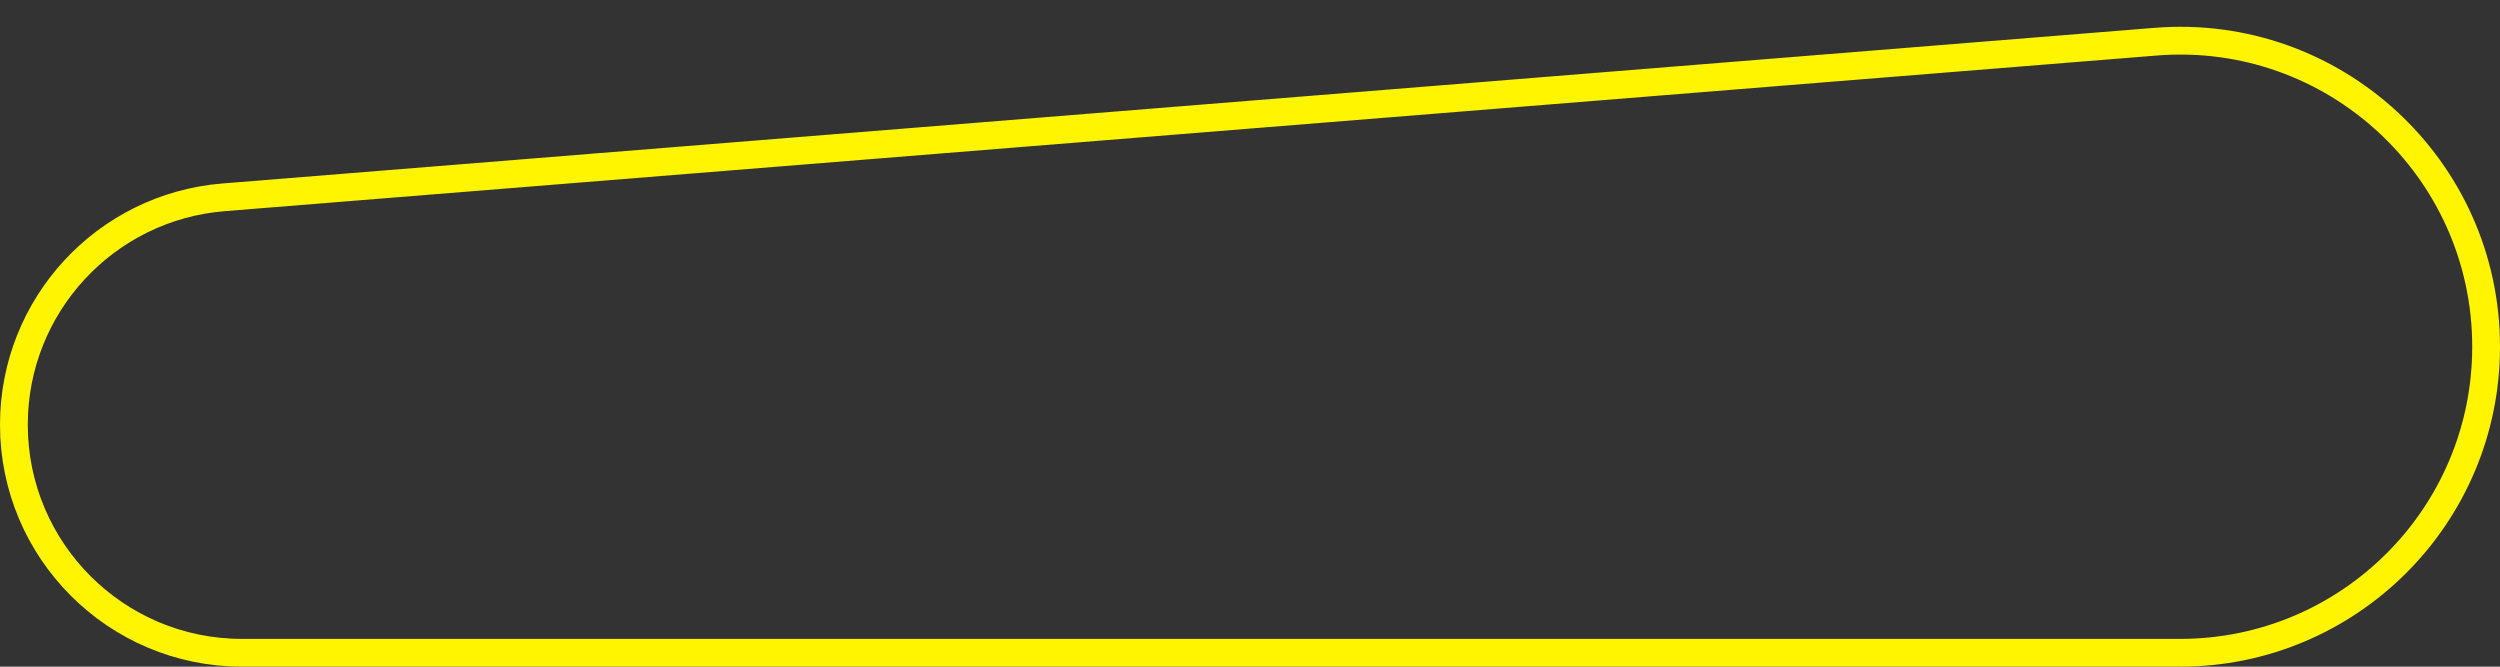<svg width="90" height="24" viewBox="0 0 90 24" fill="none" xmlns="http://www.w3.org/2000/svg">
<rect x="0" y="0" width="90" height="24" fill="#333333" stroke="none"/>
<path d="M8.052 7.103L77.598 1.501C84.011 0.984 89.5 6.049 89.5 12.483C89.5 18.567 84.567 23.5 78.483 23.5H8.712C4.177 23.5 0.5 19.823 0.5 15.288C0.5 11.009 3.787 7.447 8.052 7.103Z" stroke="#FFF501"/>
</svg>
